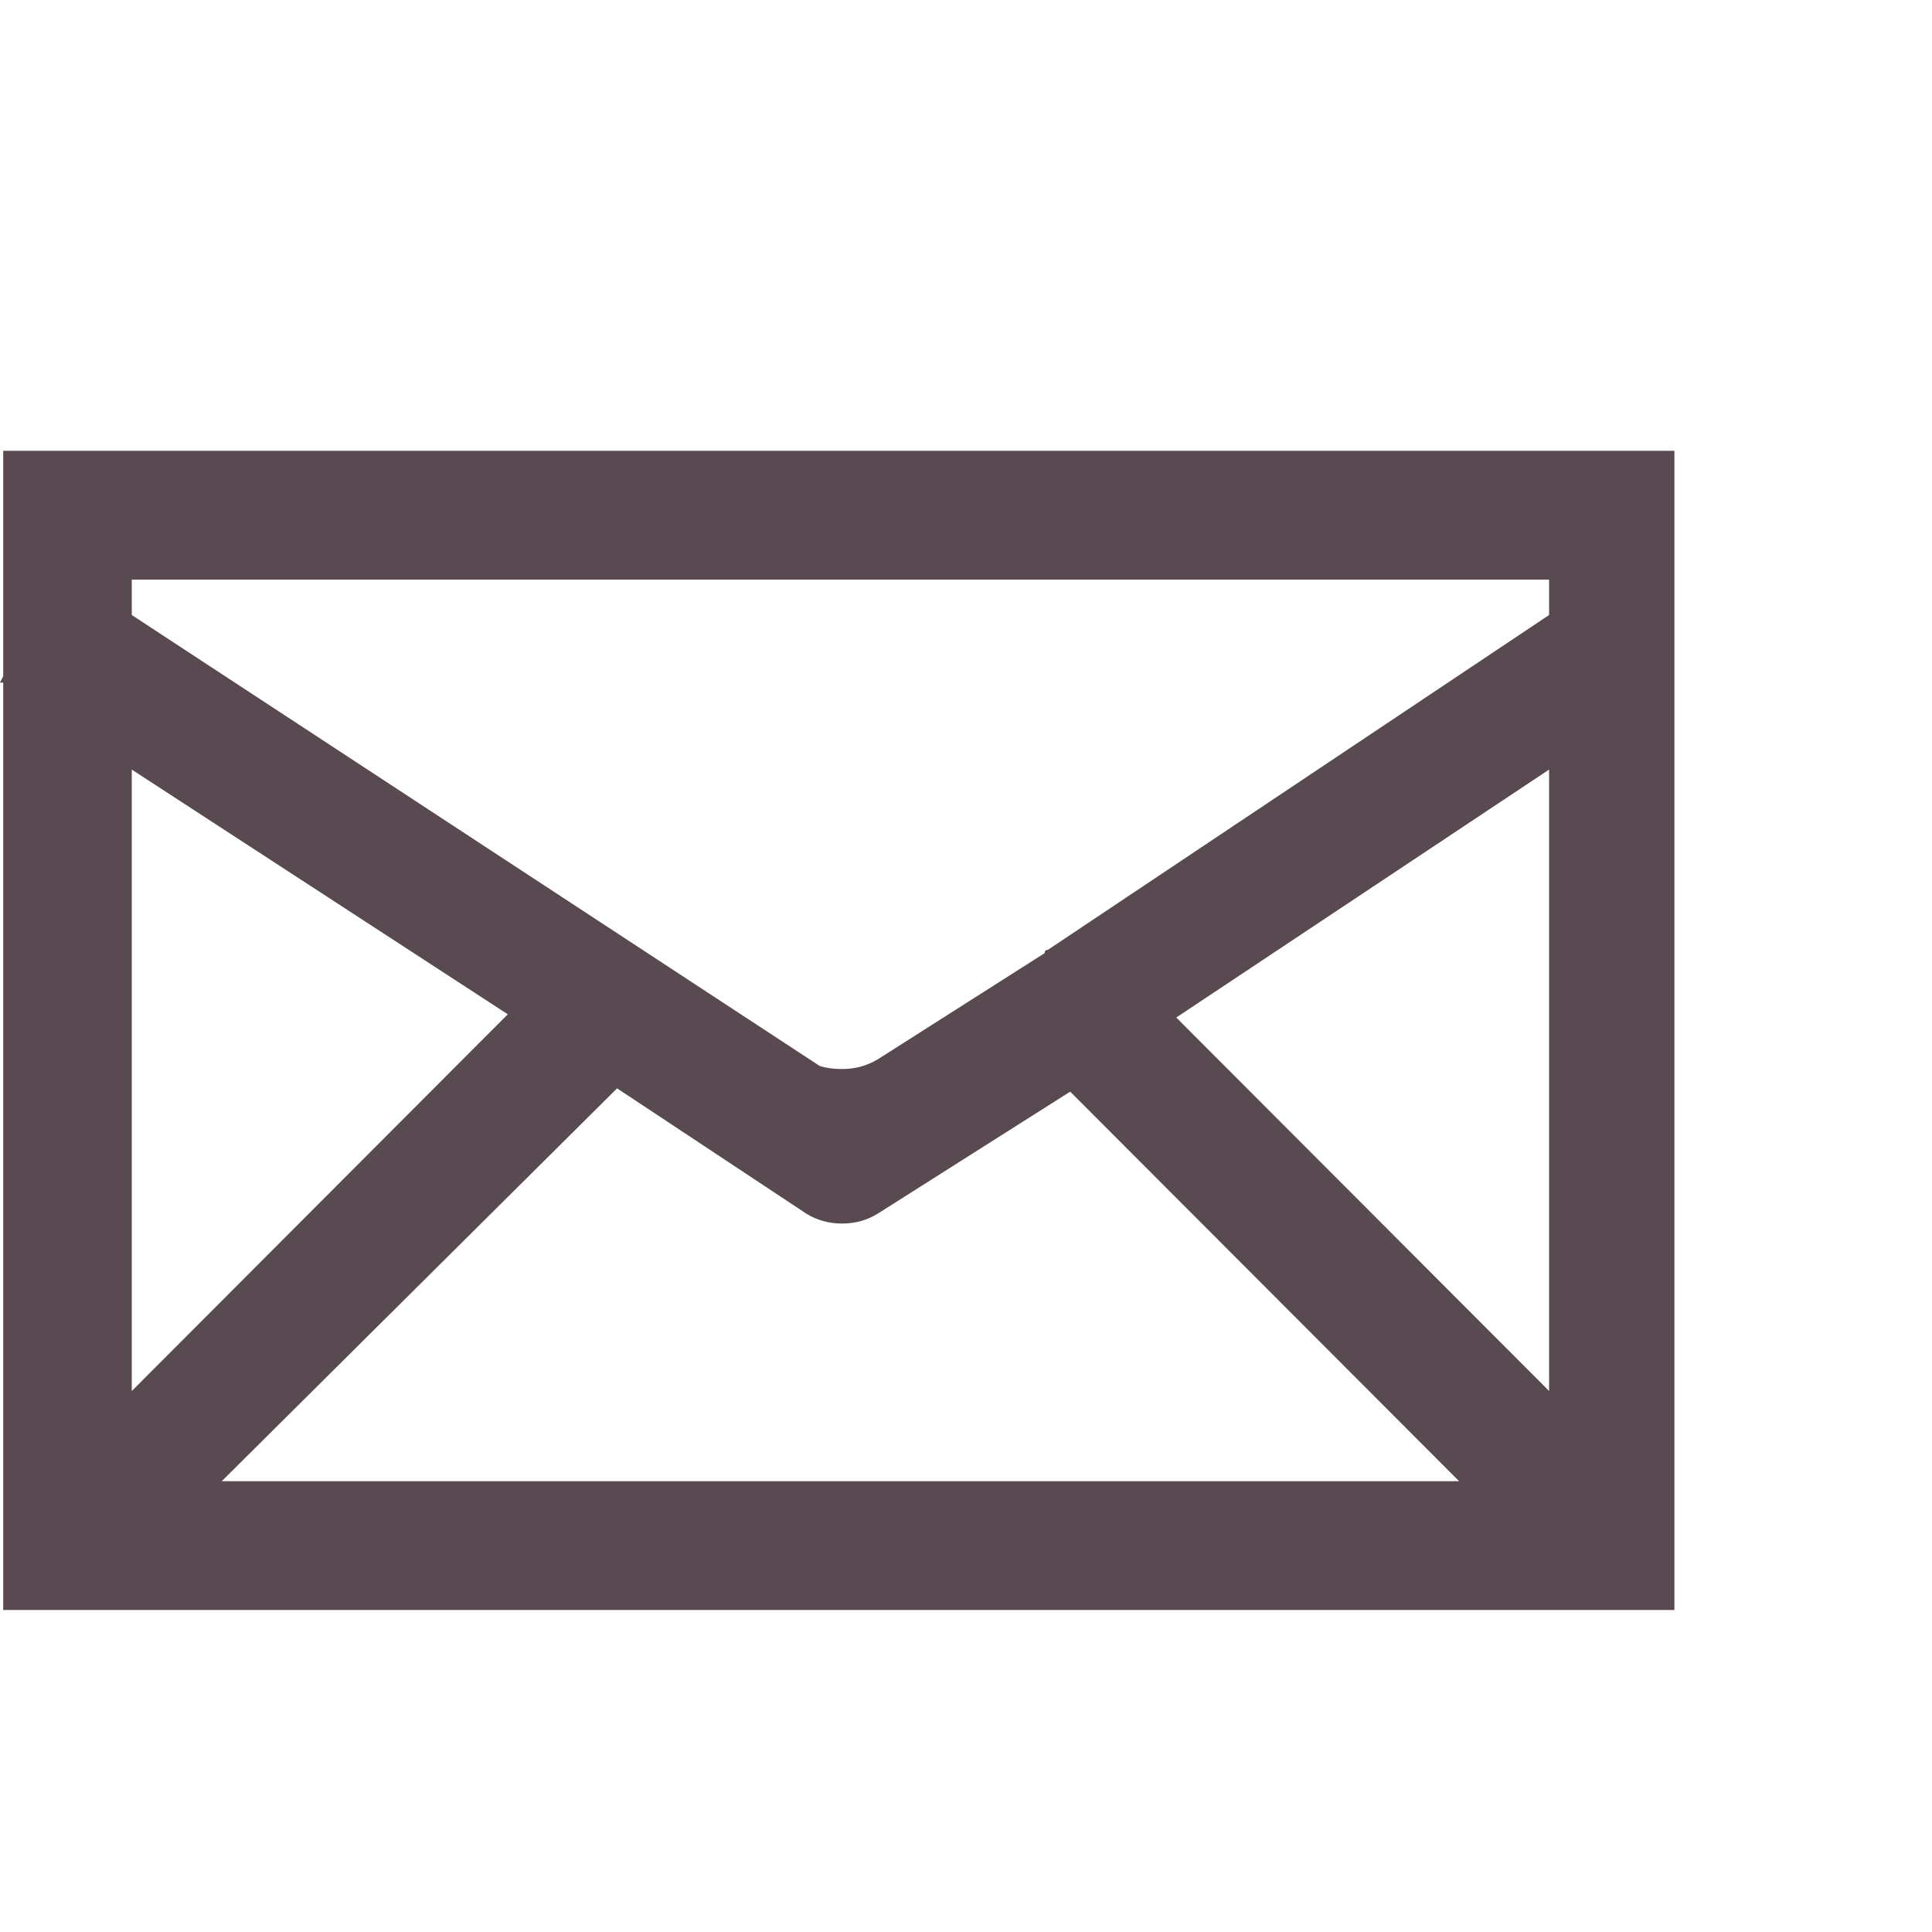 <?xml version="1.0" encoding="utf-8"?>
<!-- Generator: Adobe Illustrator 15.0.0, SVG Export Plug-In . SVG Version: 6.00 Build 0)  -->
<!DOCTYPE svg PUBLIC "-//W3C//DTD SVG 1.1//EN" "http://www.w3.org/Graphics/SVG/1.1/DTD/svg11.dtd">
<svg version="1.1" id="Layer_1" xmlns="http://www.w3.org/2000/svg" xmlns:xlink="http://www.w3.org/1999/xlink" x="0px" y="0px"
	 width="30px" height="30px" viewBox="0 0 30 30" enable-background="new 0 0 30 30" xml:space="preserve">
<path fill-rule="evenodd" clip-rule="evenodd" fill="#594951" d="M18.265,15.8l5.789,5.799V11.95L18.265,15.8z M22.657,23
	l-6.039-6.049l-2.994,1.898c-0.167,0.102-0.35,0.15-0.549,0.15c-0.2,0-0.383-0.049-0.549-0.15L9.582,16.9L3.443,23H22.657z
	 M24.054,9.55V9H2.046v0.55l10.68,7.001c0.1,0.033,0.216,0.049,0.35,0.049c0.199,0,0.382-0.049,0.549-0.148l2.595-1.651
	c0-0.033,0.017-0.051,0.05-0.051L24.054,9.55z M0.05,7H26v18H0.05V10.6H0l0.05-0.1V7z M2.046,21.6l5.839-5.85L2.046,11.95V21.6z"/>
</svg>
